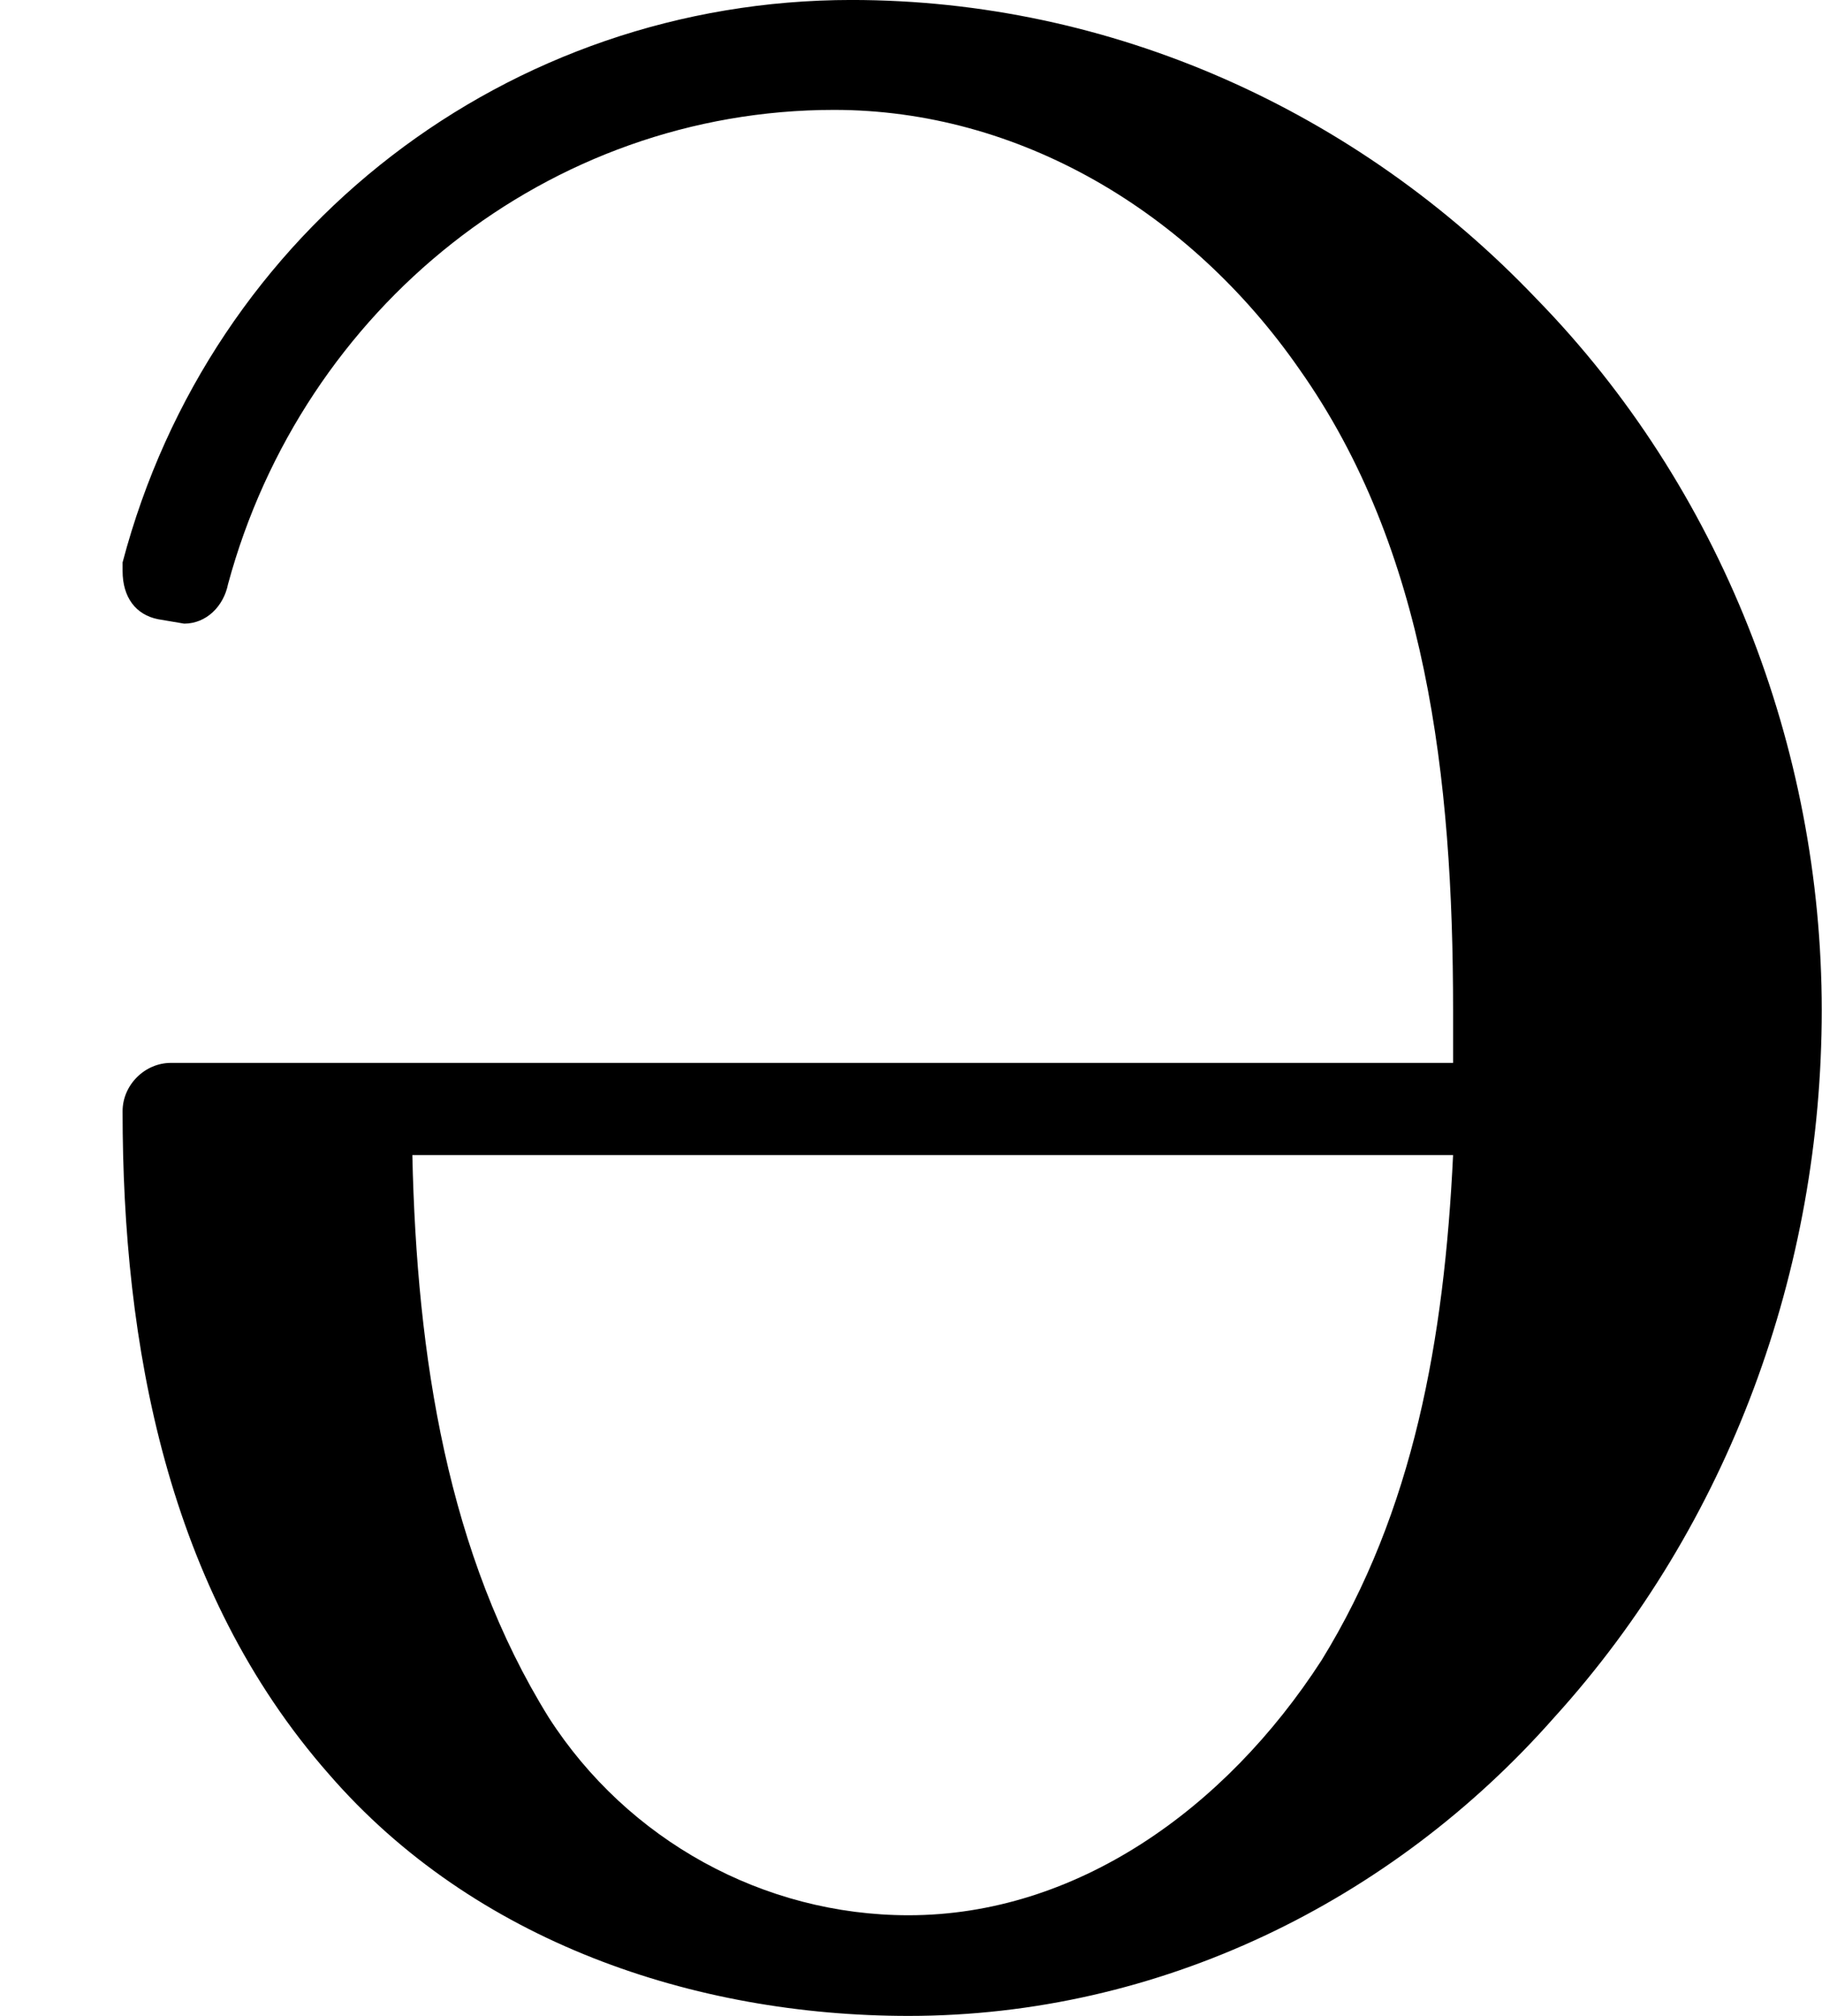 <?xml version='1.0'?>
<!-- This file was generated by dvisvgm 1.6 -->
<svg height='150.218pt' version='1.1' viewBox='160.412 260.372 135.818 150.218' width='135.818pt' xmlns='http://www.w3.org/2000/svg' xmlns:xlink='http://www.w3.org/1999/xlink'>
<defs>
<path d='M3.611 -2.182H0.425C0.36 -2.182 0.305 -2.127 0.305 -2.062C0.305 -1.484 0.415 -0.873 0.818 -0.415C1.178 0 1.724 0.185 2.258 0.185C2.88 0.185 3.458 -0.098 3.862 -0.556C4.298 -1.036 4.527 -1.669 4.527 -2.313C4.527 -2.967 4.276 -3.611 3.818 -4.08C3.371 -4.549 2.76 -4.822 2.116 -4.822C1.265 -4.822 0.524 -4.255 0.305 -3.425V-3.404C0.305 -3.338 0.338 -3.295 0.393 -3.284L0.458 -3.273C0.513 -3.273 0.556 -3.316 0.567 -3.371C0.753 -4.058 1.364 -4.549 2.073 -4.549C2.531 -4.549 2.956 -4.298 3.229 -3.905C3.545 -3.458 3.611 -2.891 3.611 -2.313V-2.182ZM3.611 -1.953C3.589 -1.495 3.513 -1.069 3.284 -0.698C3.044 -0.327 2.673 -0.065 2.258 -0.065C1.898 -0.065 1.56 -0.251 1.364 -0.556C1.113 -0.96 1.036 -1.451 1.025 -1.953H3.611Z' id='g0-85'/>
</defs>
<g id='page1'>
<g transform='matrix(30 0 0 30 -4651.54 -11746.2)'>
<use x='160.398' xlink:href='#g0-85' y='405.041'/>
</g>
</g>
</svg>
